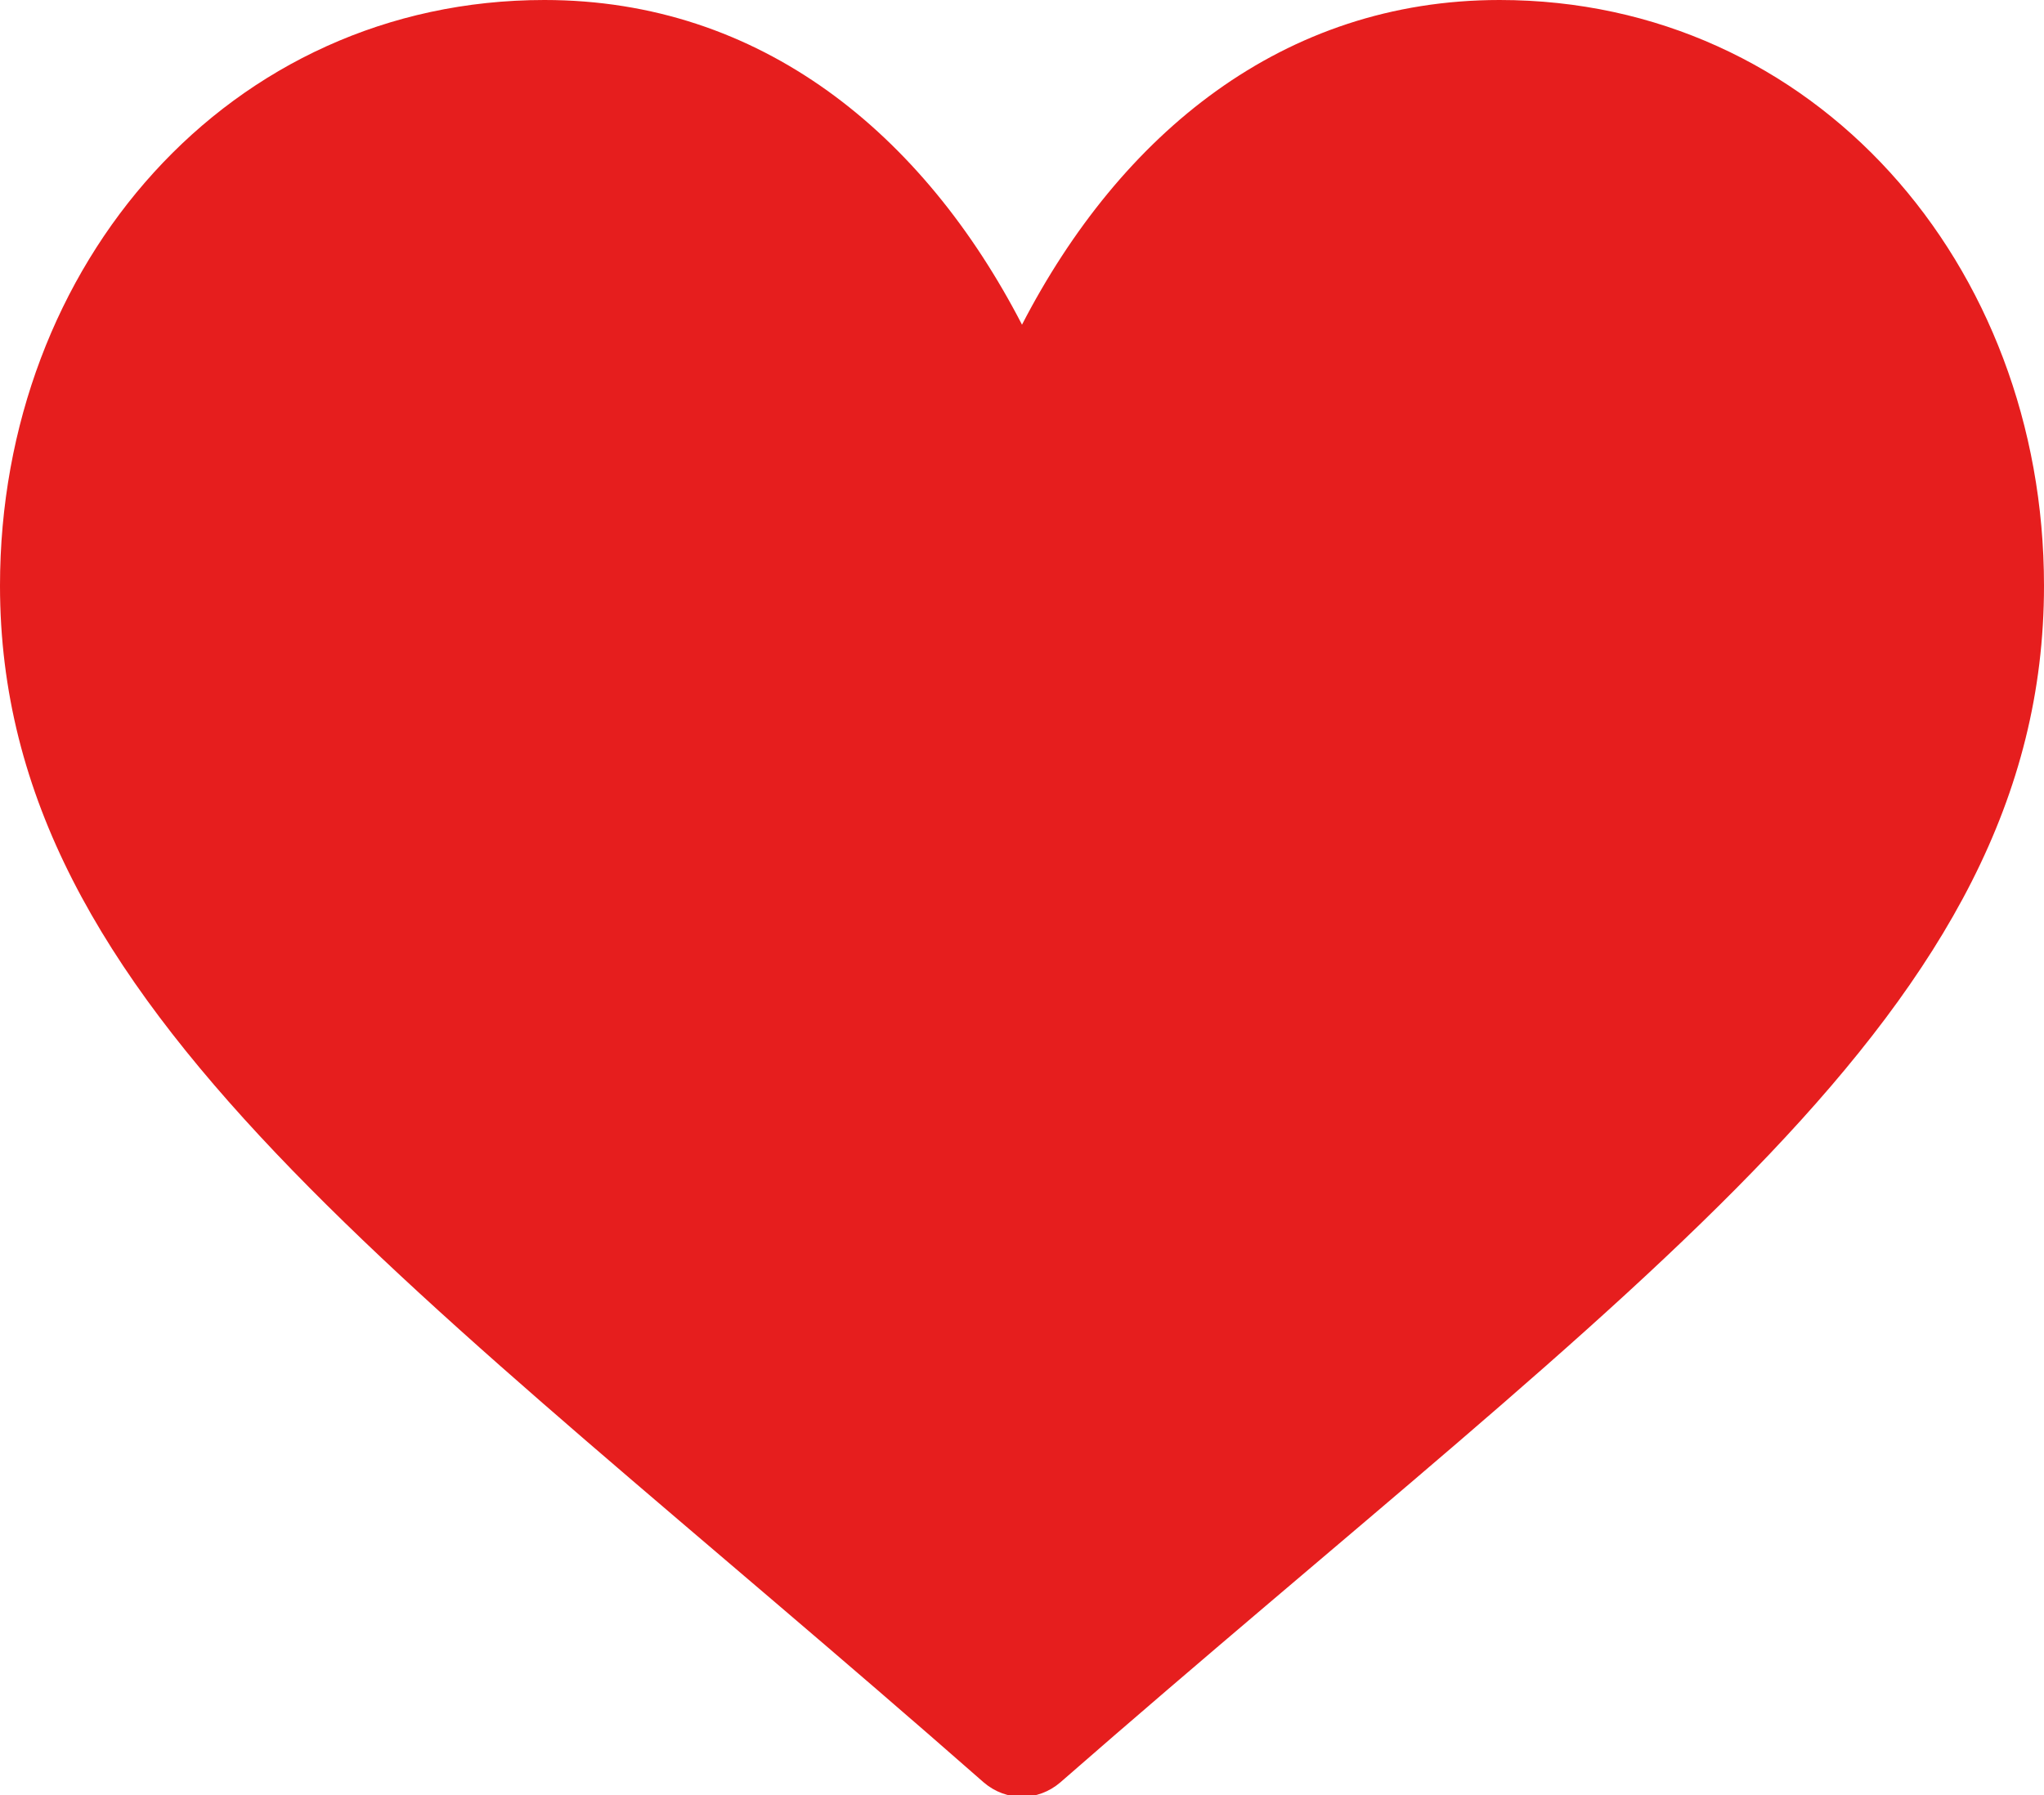 <?xml version="1.0" encoding="utf-8"?>
<!-- Generator: Adobe Illustrator 23.0.0, SVG Export Plug-In . SVG Version: 6.00 Build 0)  -->
<svg version="1.1" id="Layer_1" xmlns="http://www.w3.org/2000/svg" xmlns:xlink="http://www.w3.org/1999/xlink" x="0px" y="0px"
	 viewBox="0 0 64.2 56.4" style="enable-background:new 0 0 64.2 56.4;" xml:space="preserve">
<style type="text/css">
	.st0{fill:#e61e1e;}
</style>
<g>
	<g>
		<path class="st0" d="M30.9,56C12.8,40.1,0,31.7,0,18.4C0,8.3,7.2,0,17.1,0c6.8,0,11.9,4.2,15,10.2c3.1-6,8.2-10.2,15-10.2
			C57,0,64.2,8.3,64.2,18.4c0,13.4-12.7,21.7-30.9,37.6C32.6,56.6,31.6,56.6,30.9,56L30.9,56z"/>
	</g>
</g>
</svg>

